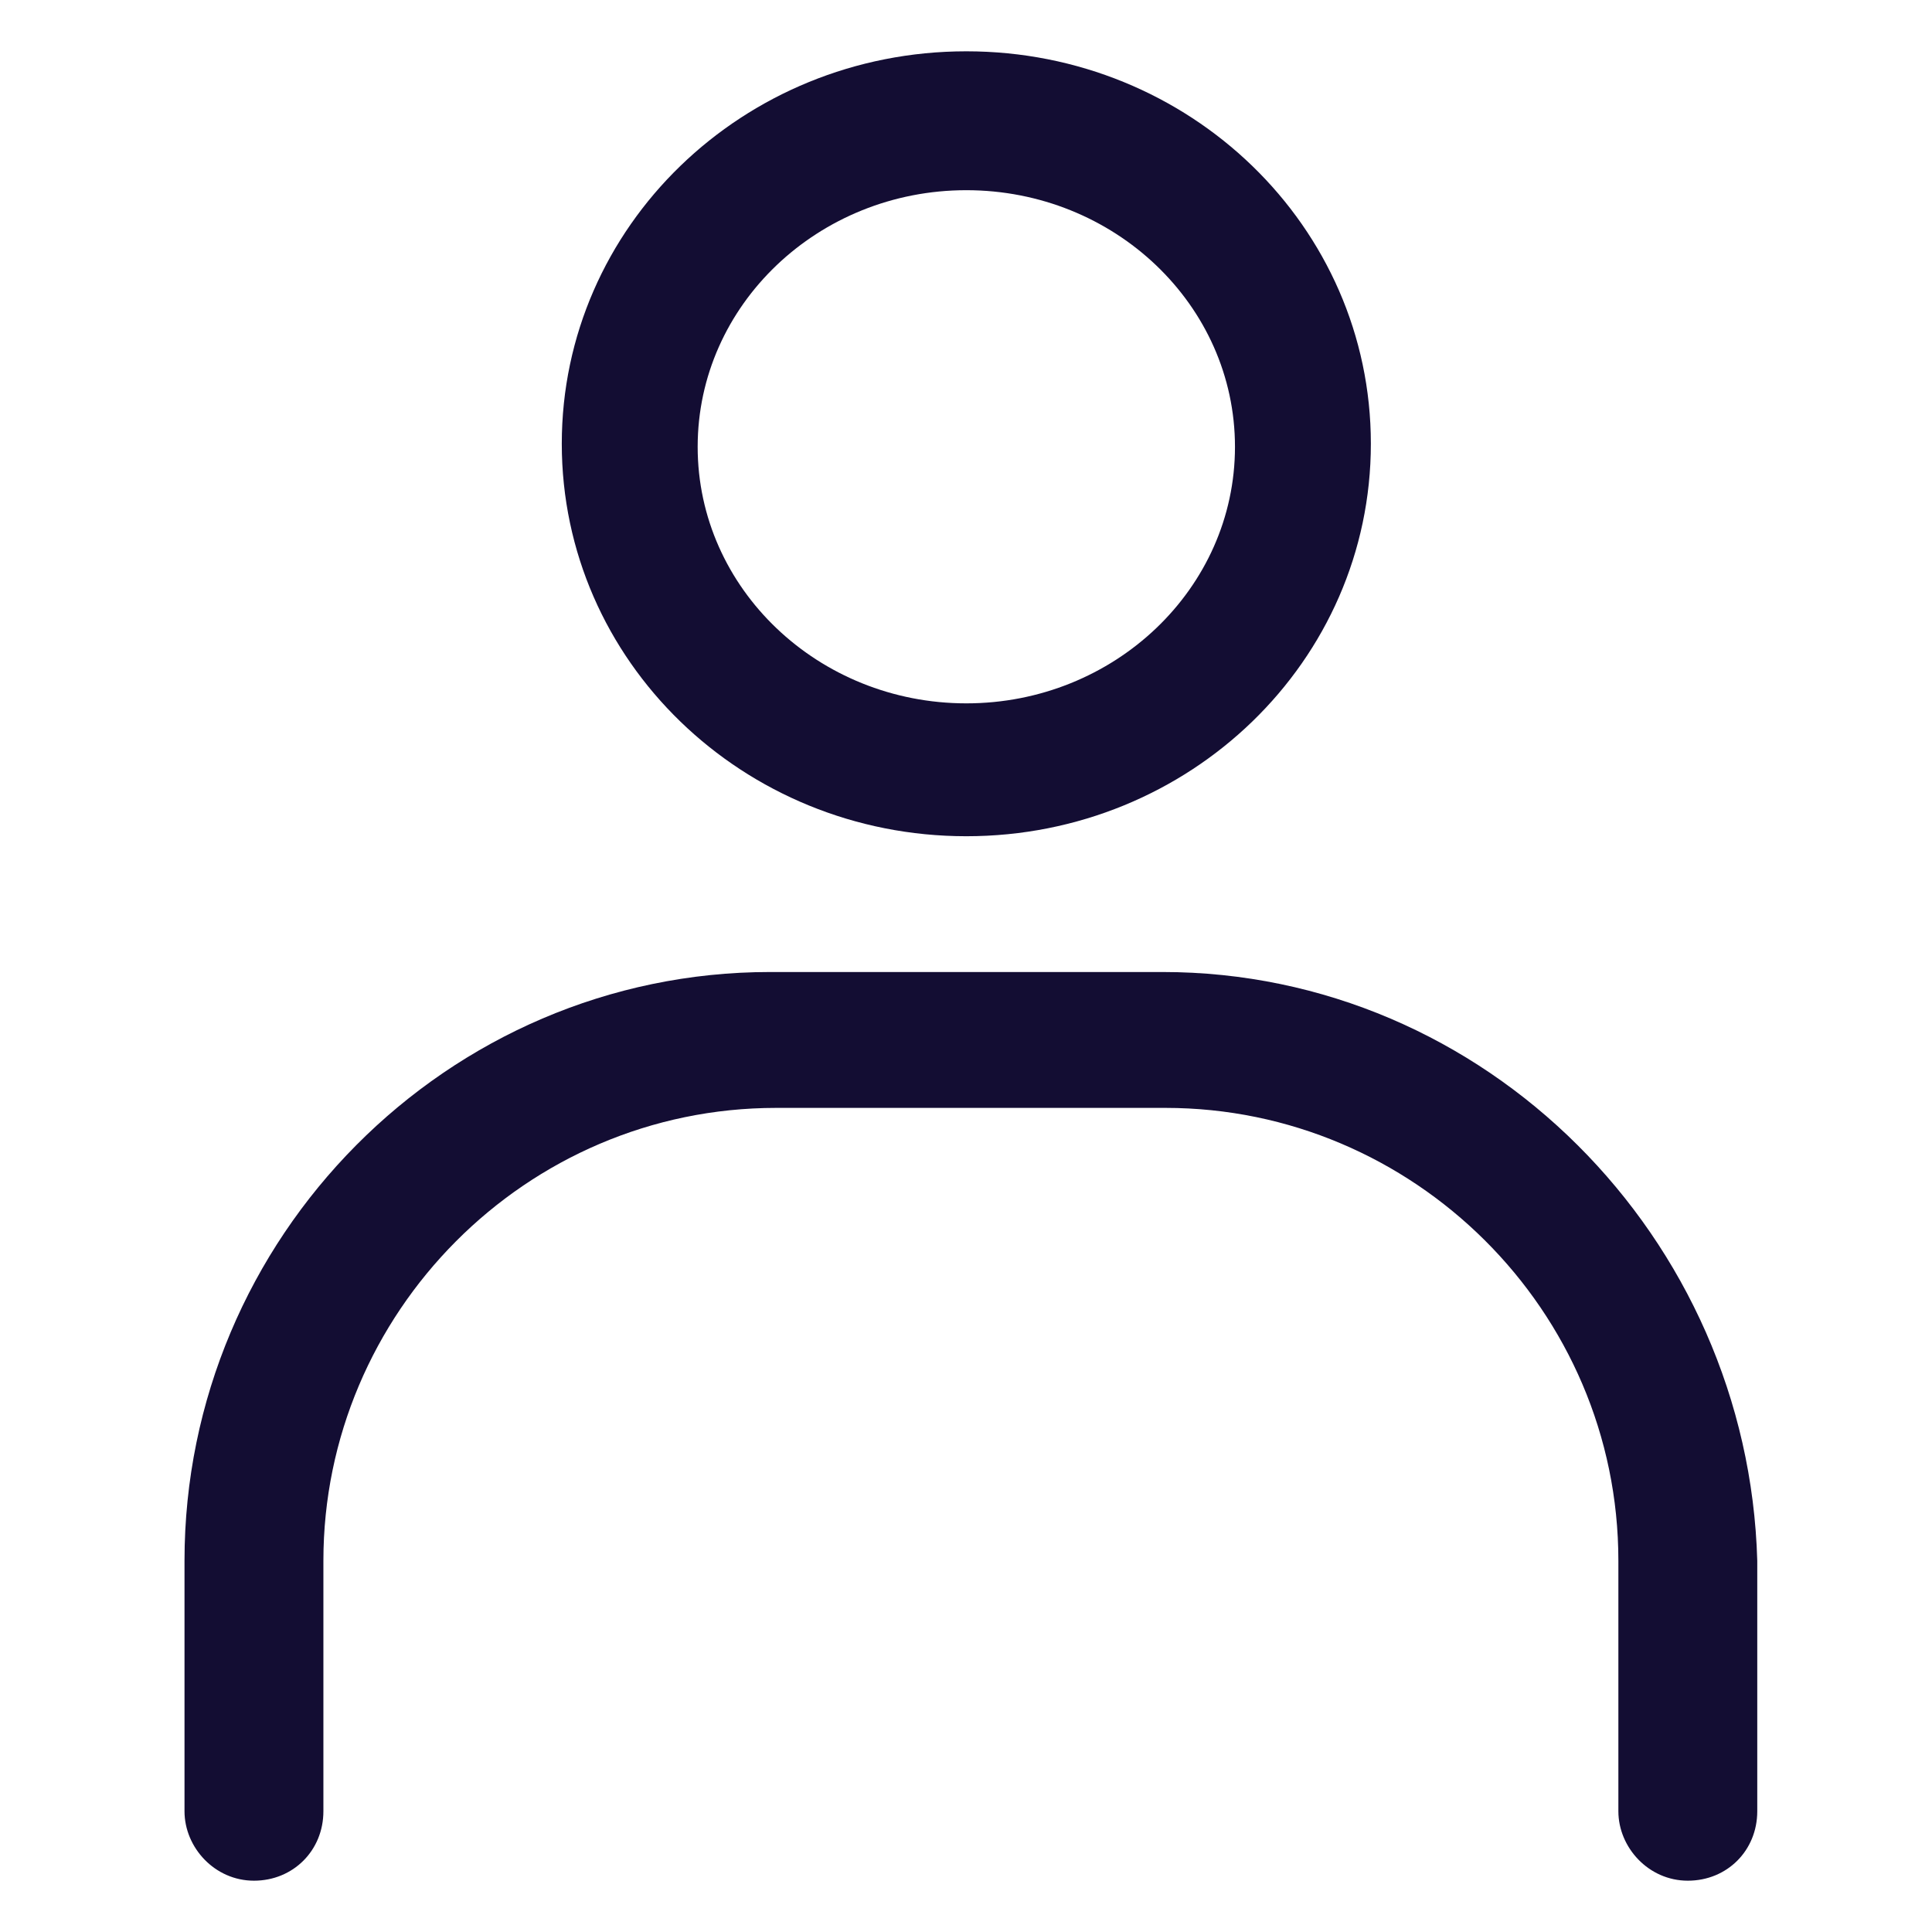 <svg width="18" height="18" viewBox="0 0 18 18" fill="none" xmlns="http://www.w3.org/2000/svg">
<path d="M9.003 7.791C11.084 7.791 12.772 6.159 12.772 4.134C12.772 2.109 11.084 0.478 9.003 0.478C6.922 0.478 5.234 2.109 5.234 4.134C5.234 6.159 6.922 7.791 9.003 7.791ZM9.003 1.772C10.381 1.772 11.506 2.841 11.506 4.163C11.506 5.484 10.381 6.553 9.003 6.553C7.625 6.553 6.5 5.484 6.5 4.163C6.5 2.841 7.625 1.772 9.003 1.772Z" fill="#130D33"/>
<path d="M10.831 9.056H7.175C4.166 9.056 1.719 11.531 1.719 14.541V16.875C1.719 17.212 2 17.522 2.366 17.522C2.731 17.522 3.013 17.241 3.013 16.875V14.541C3.013 12.234 4.897 10.322 7.231 10.322H10.859C13.166 10.322 15.078 12.206 15.078 14.541V16.875C15.078 17.212 15.359 17.522 15.725 17.522C16.091 17.522 16.372 17.241 16.372 16.875V14.541C16.288 11.531 13.841 9.056 10.831 9.056Z" fill="#130D33"/>
</svg>
